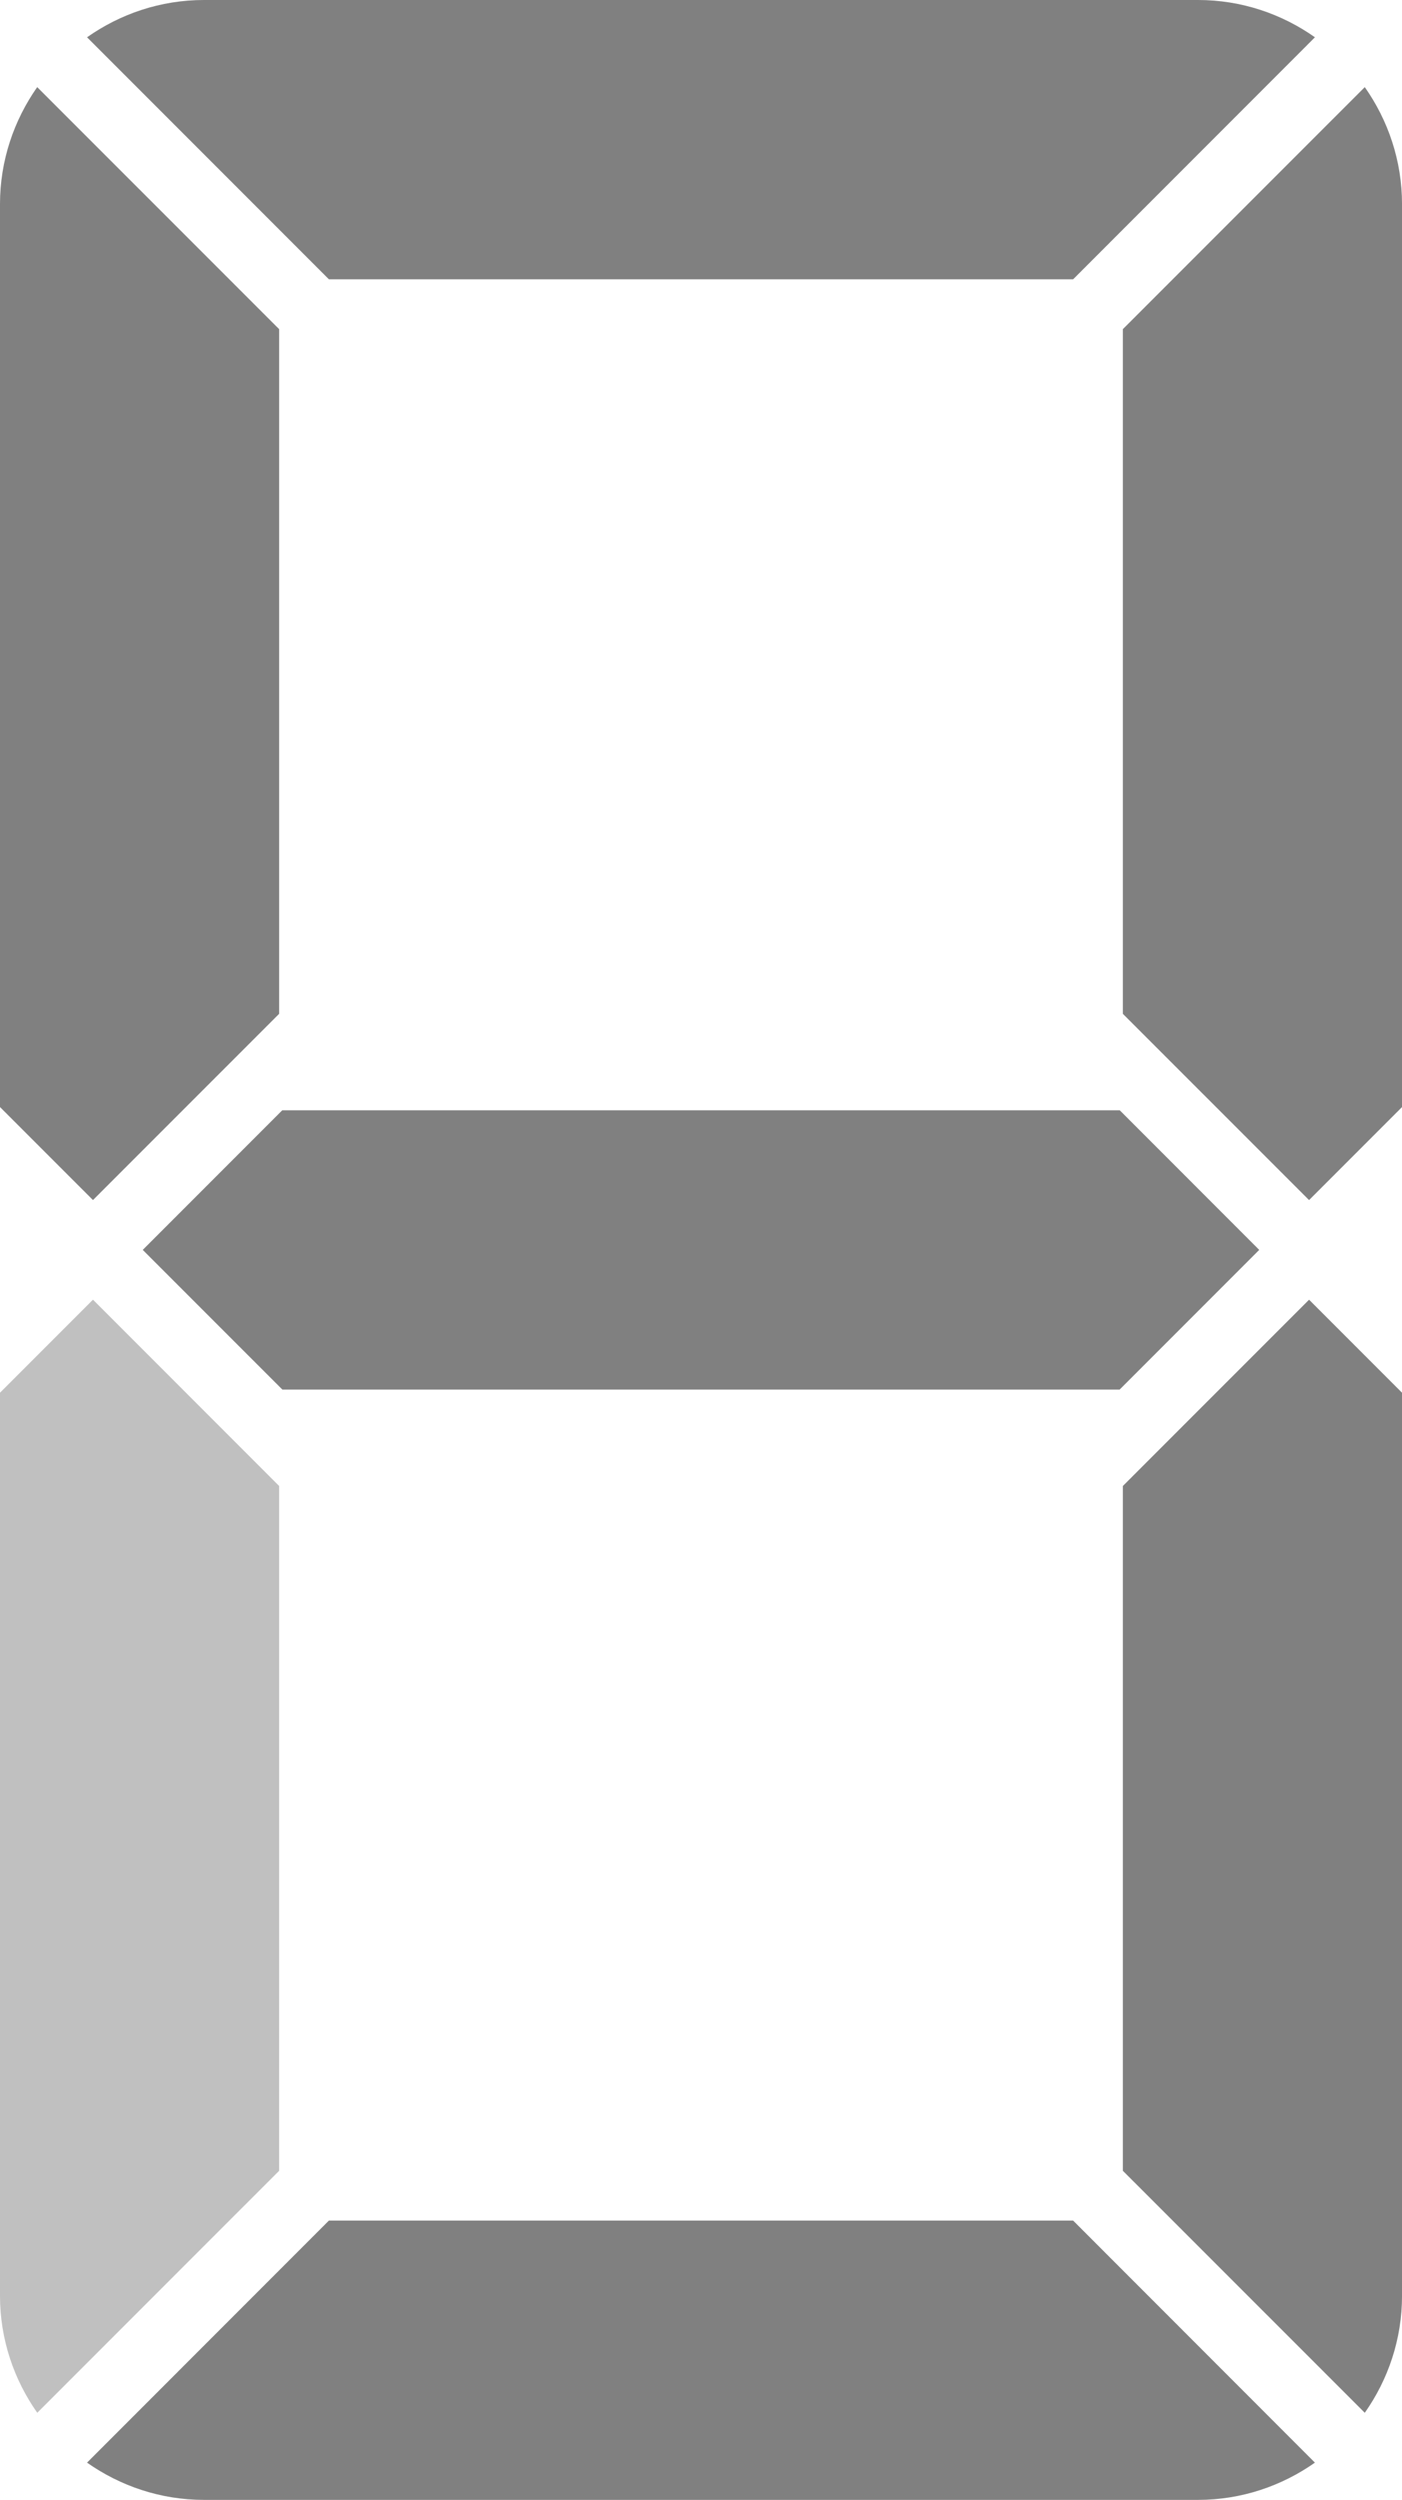 <?xml version="1.0" encoding="utf-8"?>
<!DOCTYPE svg PUBLIC "-//W3C//DTD SVG 1.1//EN" "http://www.w3.org/Graphics/SVG/1.1/DTD/svg11.dtd">
<svg version="1.1" id="Layer_1" xmlns="http://www.w3.org/2000/svg" xmlns:xlink="http://www.w3.org/1999/xlink" x="0px" y="0px"
	 width="62.866px" height="112.022px" viewBox="0 0 62.866 112.022" enable-background="new 0 0 62.866 112.022"
	 xml:space="preserve">
<path fill="#C0C0C0" d="M12.517,66.589l-8.348-8.349L0,62.409v40.467c0,1.955,0.626,3.758,1.671,5.243l10.846-10.845V66.589z"/>
<path fill="#808080" d="M14.748,99.506L3.903,110.353c1.488,1.044,3.289,1.669,5.244,1.669h44.571c1.954,0,3.757-0.625,5.243-1.669
	L48.119,99.506H14.748z"/>
<path fill="#808080" d="M48.119,12.516L58.962,1.671C57.478,0.625,55.673,0,53.719,0H9.147C7.192,0,5.39,0.625,3.903,1.671
	l10.845,10.845H48.119z"/>
<path fill="#808080" d="M12.517,45.429V14.75L1.668,3.904C0.626,5.39,0,7.192,0,9.146v40.462l4.169,4.168L12.517,45.429z"/>
<path fill="#808080" d="M61.197,3.904L50.349,14.75v30.68l8.35,8.347l4.168-4.168V9.146C62.866,7.192,62.241,5.39,61.197,3.904z"/>
<polygon fill="#808080" points="6.401,56.009 12.663,62.27 50.203,62.27 56.464,56.009 50.21,49.753 12.656,49.753 "/>
<path fill="#808080" d="M50.349,66.589v30.685l10.848,10.845c1.045-1.485,1.67-3.288,1.67-5.243V62.409l-4.168-4.168L50.349,66.589z
	"/>
</svg>

